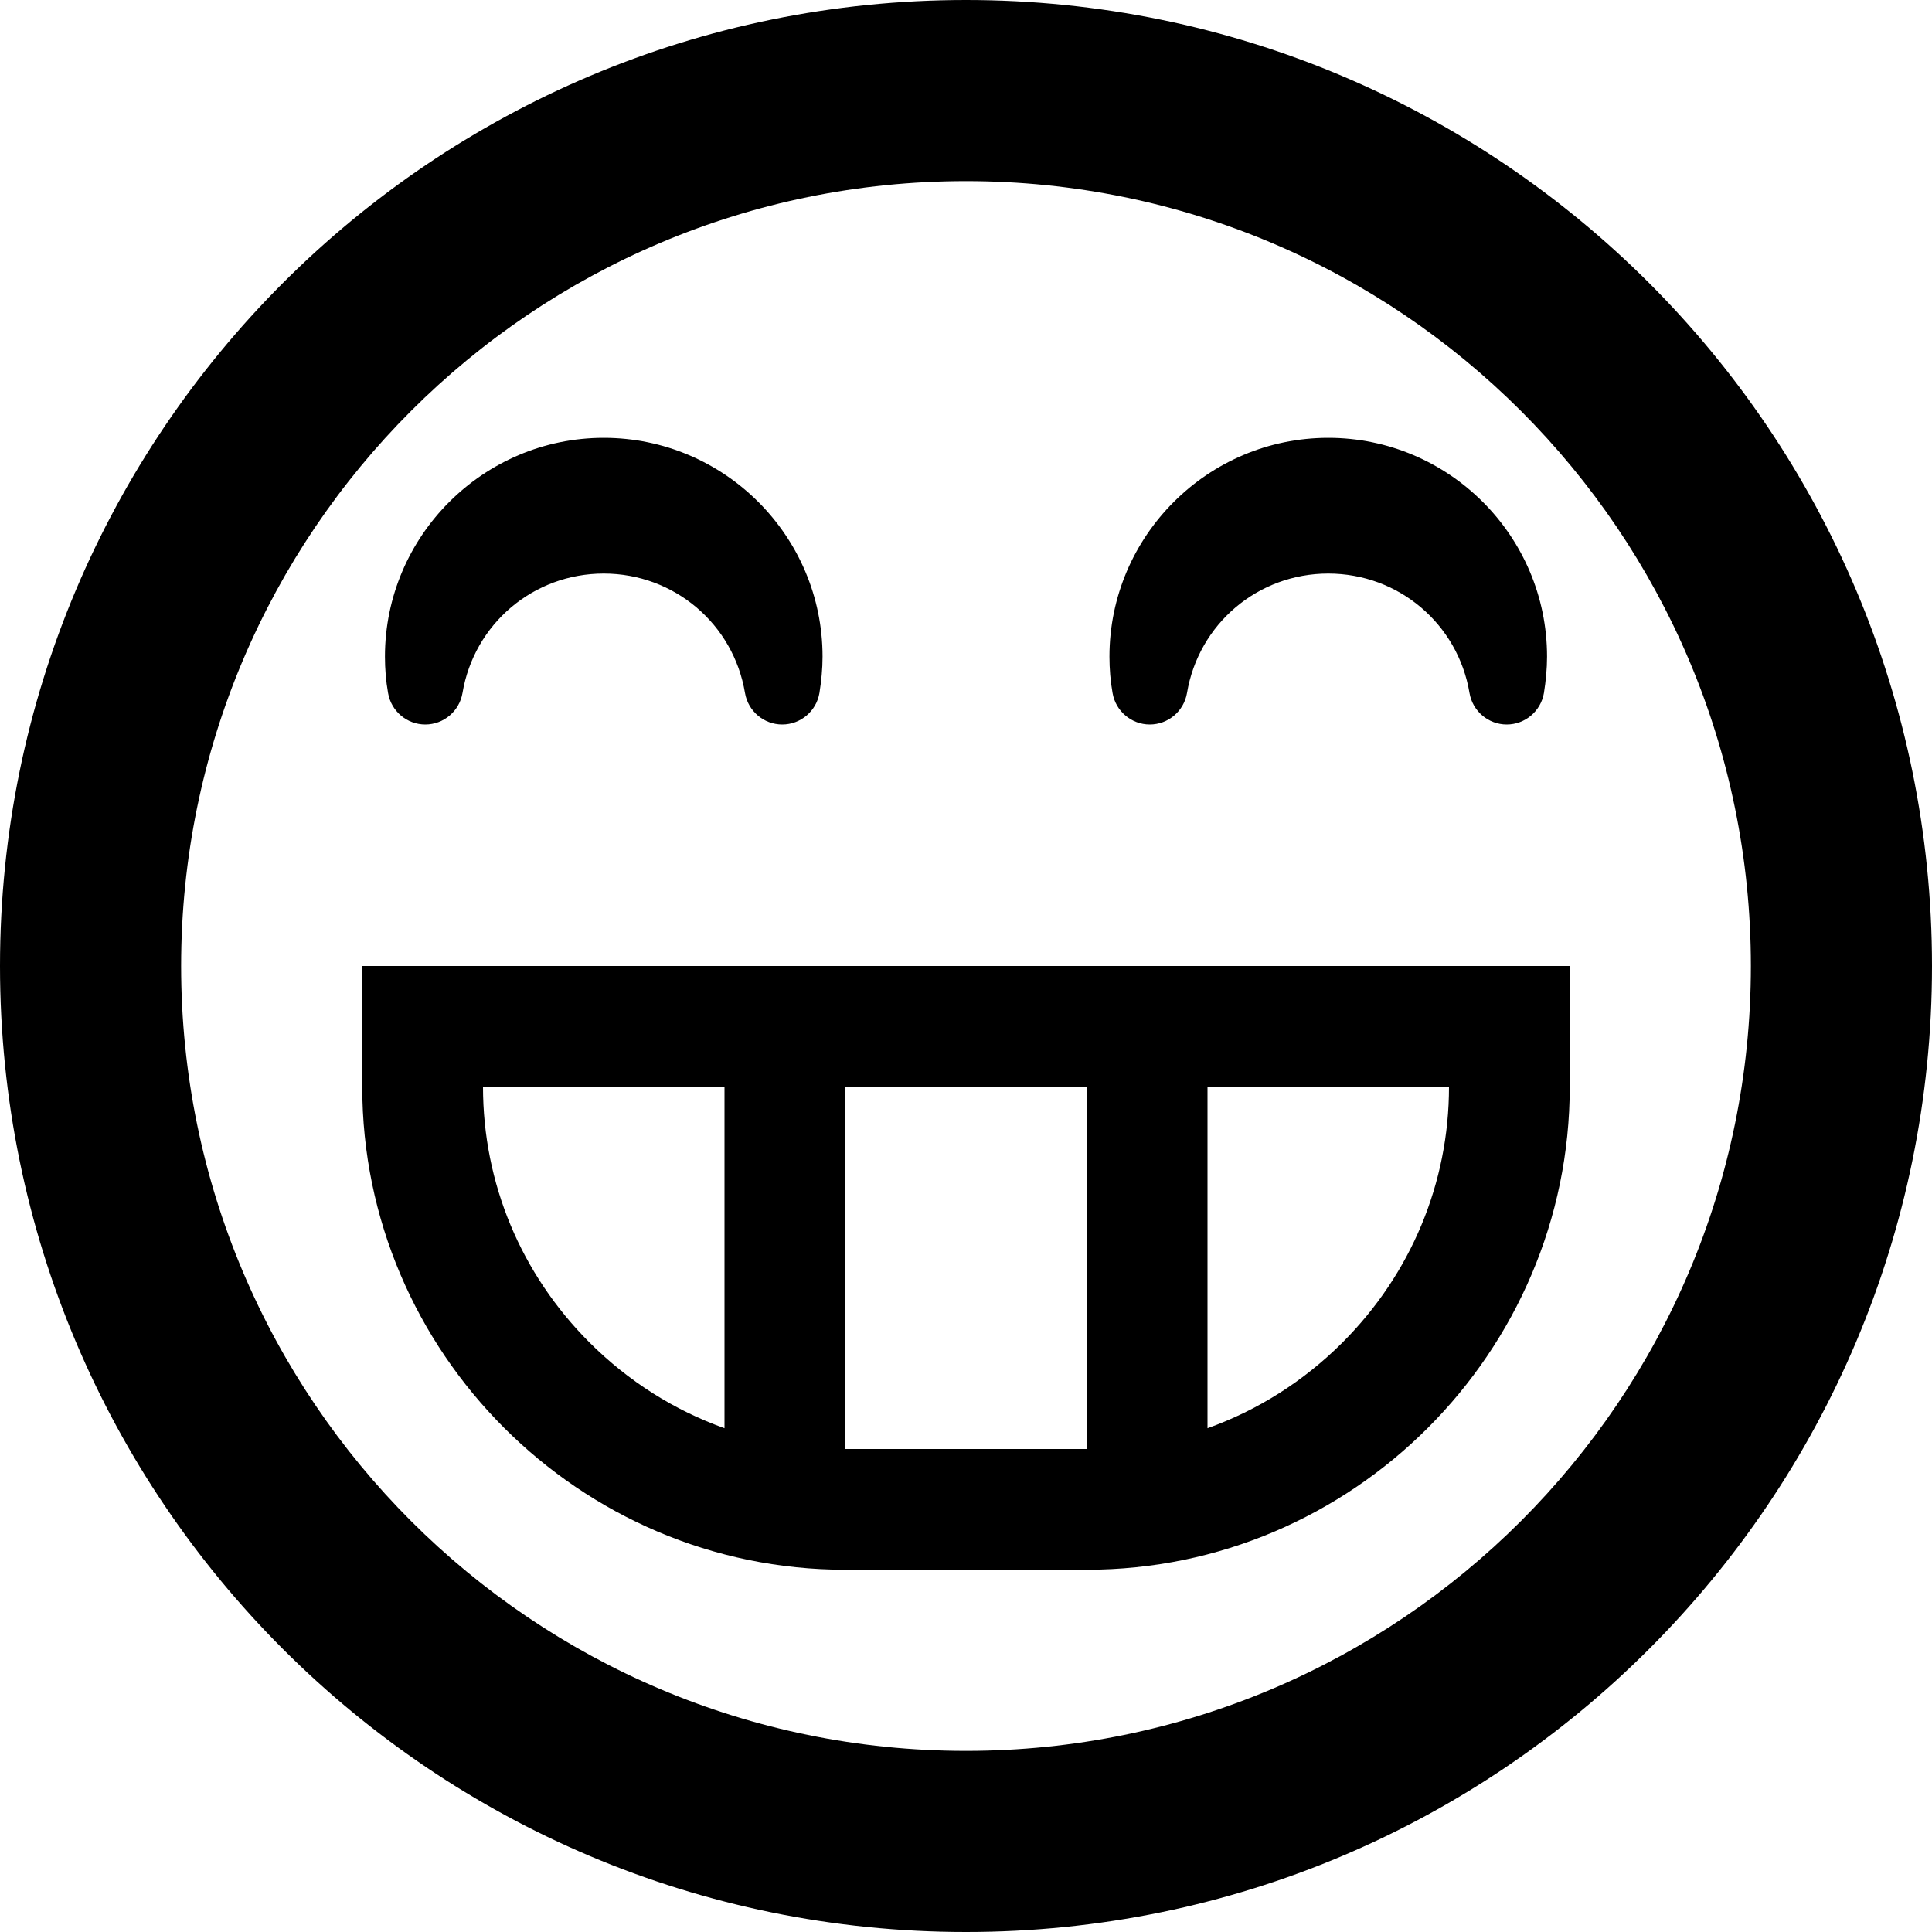 <!-- Generated by IcoMoon.io -->
<svg version="1.1" xmlns="http://www.w3.org/2000/svg" width="8" height="8" viewBox="0 0 8 8">
<title>grin</title>
<path d="M4 8c2.209 0 4-1.791 4-4s-1.791-4-4-4-4 1.791-4 4 1.791 4 4 4zM4 0.75c1.795 0 3.25 1.455 3.25 3.25s-1.455 3.25-3.25 3.25-3.25-1.455-3.25-3.25 1.455-3.25 3.25-3.25zM1.5 4v0.5c0 1.1 0.9 2 2 2h1c1.1 0 2-0.9 2-2v-0.5h-5zM3 5.914c-0.207-0.074-0.398-0.194-0.559-0.355-0.284-0.284-0.441-0.66-0.441-1.059h1v1.414zM4.5 6h-1v-1.5h1v1.5zM5.559 5.559c-0.161 0.161-0.352 0.281-0.559 0.355v-1.414h1c0 0.398-0.157 0.775-0.441 1.059zM1.761 3c0 0 0 0 0 0 0.076 0 0.141-0.055 0.154-0.13 0.048-0.287 0.294-0.495 0.585-0.495s0.537 0.208 0.585 0.495c0.013 0.075 0.078 0.13 0.154 0.13s0.141-0.055 0.154-0.13c0.008-0.050 0.013-0.101 0.013-0.151 0-0.5-0.407-0.906-0.906-0.906s-0.906 0.407-0.906 0.906c0 0.050 0.004 0.101 0.013 0.151 0.013 0.075 0.078 0.13 0.154 0.13zM4.761 3c0 0 0 0 0 0 0.076 0 0.141-0.055 0.154-0.13 0.048-0.287 0.294-0.495 0.585-0.495s0.537 0.208 0.585 0.495c0.013 0.075 0.078 0.13 0.154 0.13s0.141-0.055 0.154-0.13c0.008-0.050 0.013-0.101 0.013-0.151 0-0.5-0.407-0.906-0.906-0.906s-0.906 0.407-0.906 0.906c0 0.050 0.004 0.101 0.013 0.151 0.013 0.075 0.078 0.13 0.154 0.13z"></path>
</svg>

